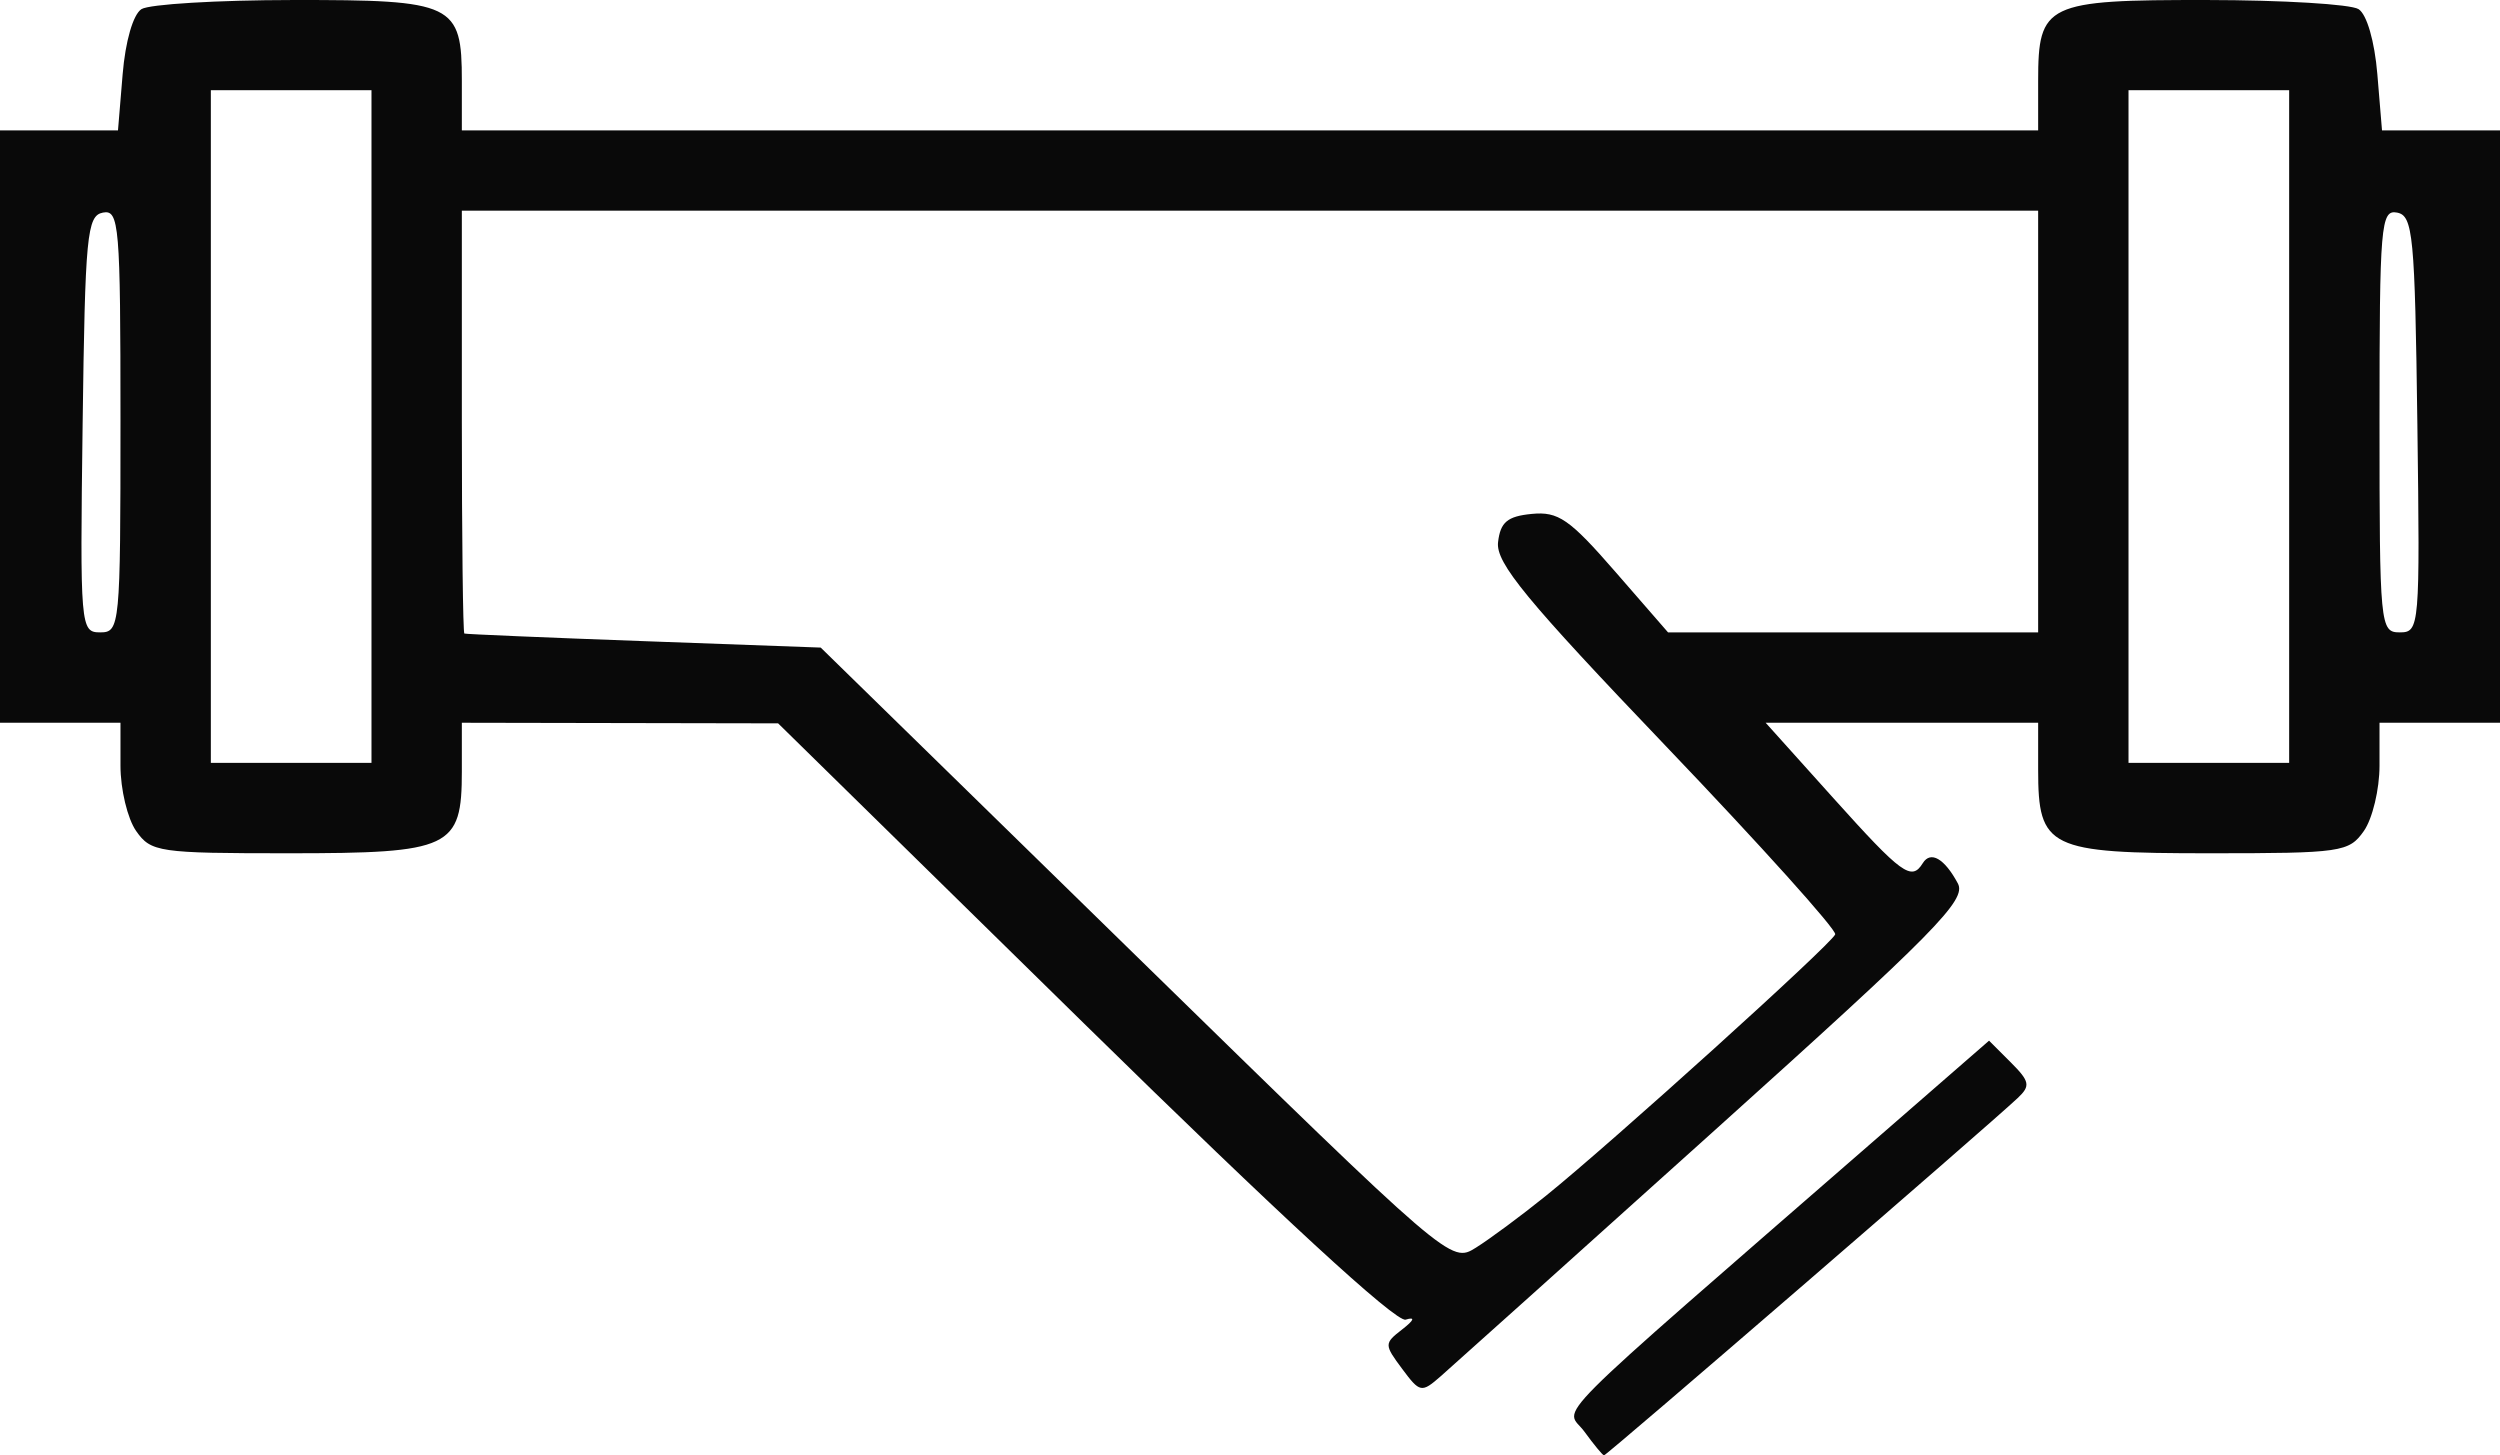 <?xml version="1.0" encoding="UTF-8" standalone="no"?>
<svg
   xmlns:dc="http://purl.org/dc/elements/1.1/"
   xmlns:cc="http://creativecommons.org/ns#"
   xmlns:rdf="http://www.w3.org/1999/02/22-rdf-syntax-ns#"
   xmlns:svg="http://www.w3.org/2000/svg"
   xmlns="http://www.w3.org/2000/svg"
   version="1.1"
   id="svg2"
   viewBox="0 0 249 144.954"
   height="144.954"
   width="249">
  <defs
     id="defs4" />
  <g
     transform="translate(657.305,-614.243)"
     id="layer1">
    <path
       id="path3555"
       d="m -499.501,756.83 c -1.892,-2.604 -4.887,0.395 29.501,-29.534 l 10.805,-9.403 2.164,2.164 c 1.893,1.893 1.98,2.337 0.695,3.545 -3.111,2.927 -40.968,35.625 -41.211,35.595 -0.141,-0.017 -1.02,-1.082 -1.953,-2.367 z m -18.152,-6.254 c -1.797,-2.416 -1.797,-2.523 0,-3.919 1.214,-0.942 1.333,-1.277 0.348,-0.976 -0.956,0.292 -12.566,-10.399 -32,-29.467 l -30.5,-29.925 -15.75,-0.03 -15.75,-0.03 0,4.845 c 0,7.642 -1.086,8.155 -17.272,8.155 -12.935,0 -13.692,-0.111 -15.171,-2.223 -0.856,-1.222 -1.557,-4.147 -1.557,-6.5 l 0,-4.277 -6,0 -6,0 0,-29.5 0,-29.5 5.876,0 5.876,0 0.464,-5.592 c 0.272,-3.285 1.045,-5.96 1.874,-6.485 0.776,-0.491 7.565,-0.9 15.089,-0.908 16.043,-0.018 16.821,0.355 16.821,8.056 l 0,4.929 78.5,0 78.5,0 0,-4.929 c 0,-7.701 0.779,-8.074 16.821,-8.056 7.523,0.008 14.313,0.417 15.089,0.908 0.828,0.524 1.601,3.199 1.874,6.485 l 0.464,5.592 5.876,0 5.876,0 0,29.5 0,29.5 -6,0 -6,0 0,4.277 c 0,2.353 -0.701,5.278 -1.557,6.5 -1.481,2.114 -2.23,2.223 -15.345,2.223 -16.092,0 -17.098,-0.49 -17.098,-8.329 l 0,-4.671 -13.57,0 -13.57,0 6.739,7.5 c 6.835,7.607 7.789,8.301 8.912,6.484 0.78,-1.262 2.163,-0.462 3.492,2.02 0.884,1.652 -2.188,4.771 -24.245,24.612 -13.892,12.496 -26.157,23.507 -27.257,24.468 -1.921,1.679 -2.073,1.65 -3.848,-0.736 z m 14.33,-17.238 c 6.501,-5.236 28.467,-25.087 28.805,-26.031 0.158,-0.441 -7.399,-8.845 -16.794,-18.674 -13.998,-14.647 -17.028,-18.327 -16.787,-20.389 0.233,-1.995 0.927,-2.578 3.351,-2.815 2.648,-0.259 3.763,0.512 8.319,5.75 l 5.261,6.049 18.431,0 18.431,0 0,-21 0,-21 -78.5,0 -78.5,0 0,21 c 0,11.55 0.113,21.052 0.25,21.116 0.138,0.064 8.18,0.404 17.872,0.757 l 17.622,0.641 31.378,30.666 c 31.356,30.645 31.38,30.665 33.878,29.104 1.375,-0.859 4.517,-3.187 6.982,-5.173 z m -116.982,-76.61 0,-33.5 -8,0 -8,0 0,33.5 0,33.5 8,0 8,0 0,-33.5 z m 191,0 0,-33.5 -8,0 -8,0 0,33.5 0,33.5 8,0 8,0 0,-33.5 z m -216,-0.573 c 0,-19.531 -0.128,-21.049 -1.75,-20.737 -1.589,0.305 -1.775,2.244 -2.02,21.073 -0.264,20.229 -0.221,20.737 1.75,20.737 1.963,0 2.02,-0.596 2.02,-21.073 z m 228.77,0.336 c -0.245,-18.83 -0.431,-20.768 -2.02,-21.073 -1.622,-0.312 -1.75,1.206 -1.75,20.737 0,20.477 0.057,21.073 2.02,21.073 1.971,0 2.014,-0.508 1.75,-20.737 z"
       style="fill:#090909" />
  </g>
</svg>
